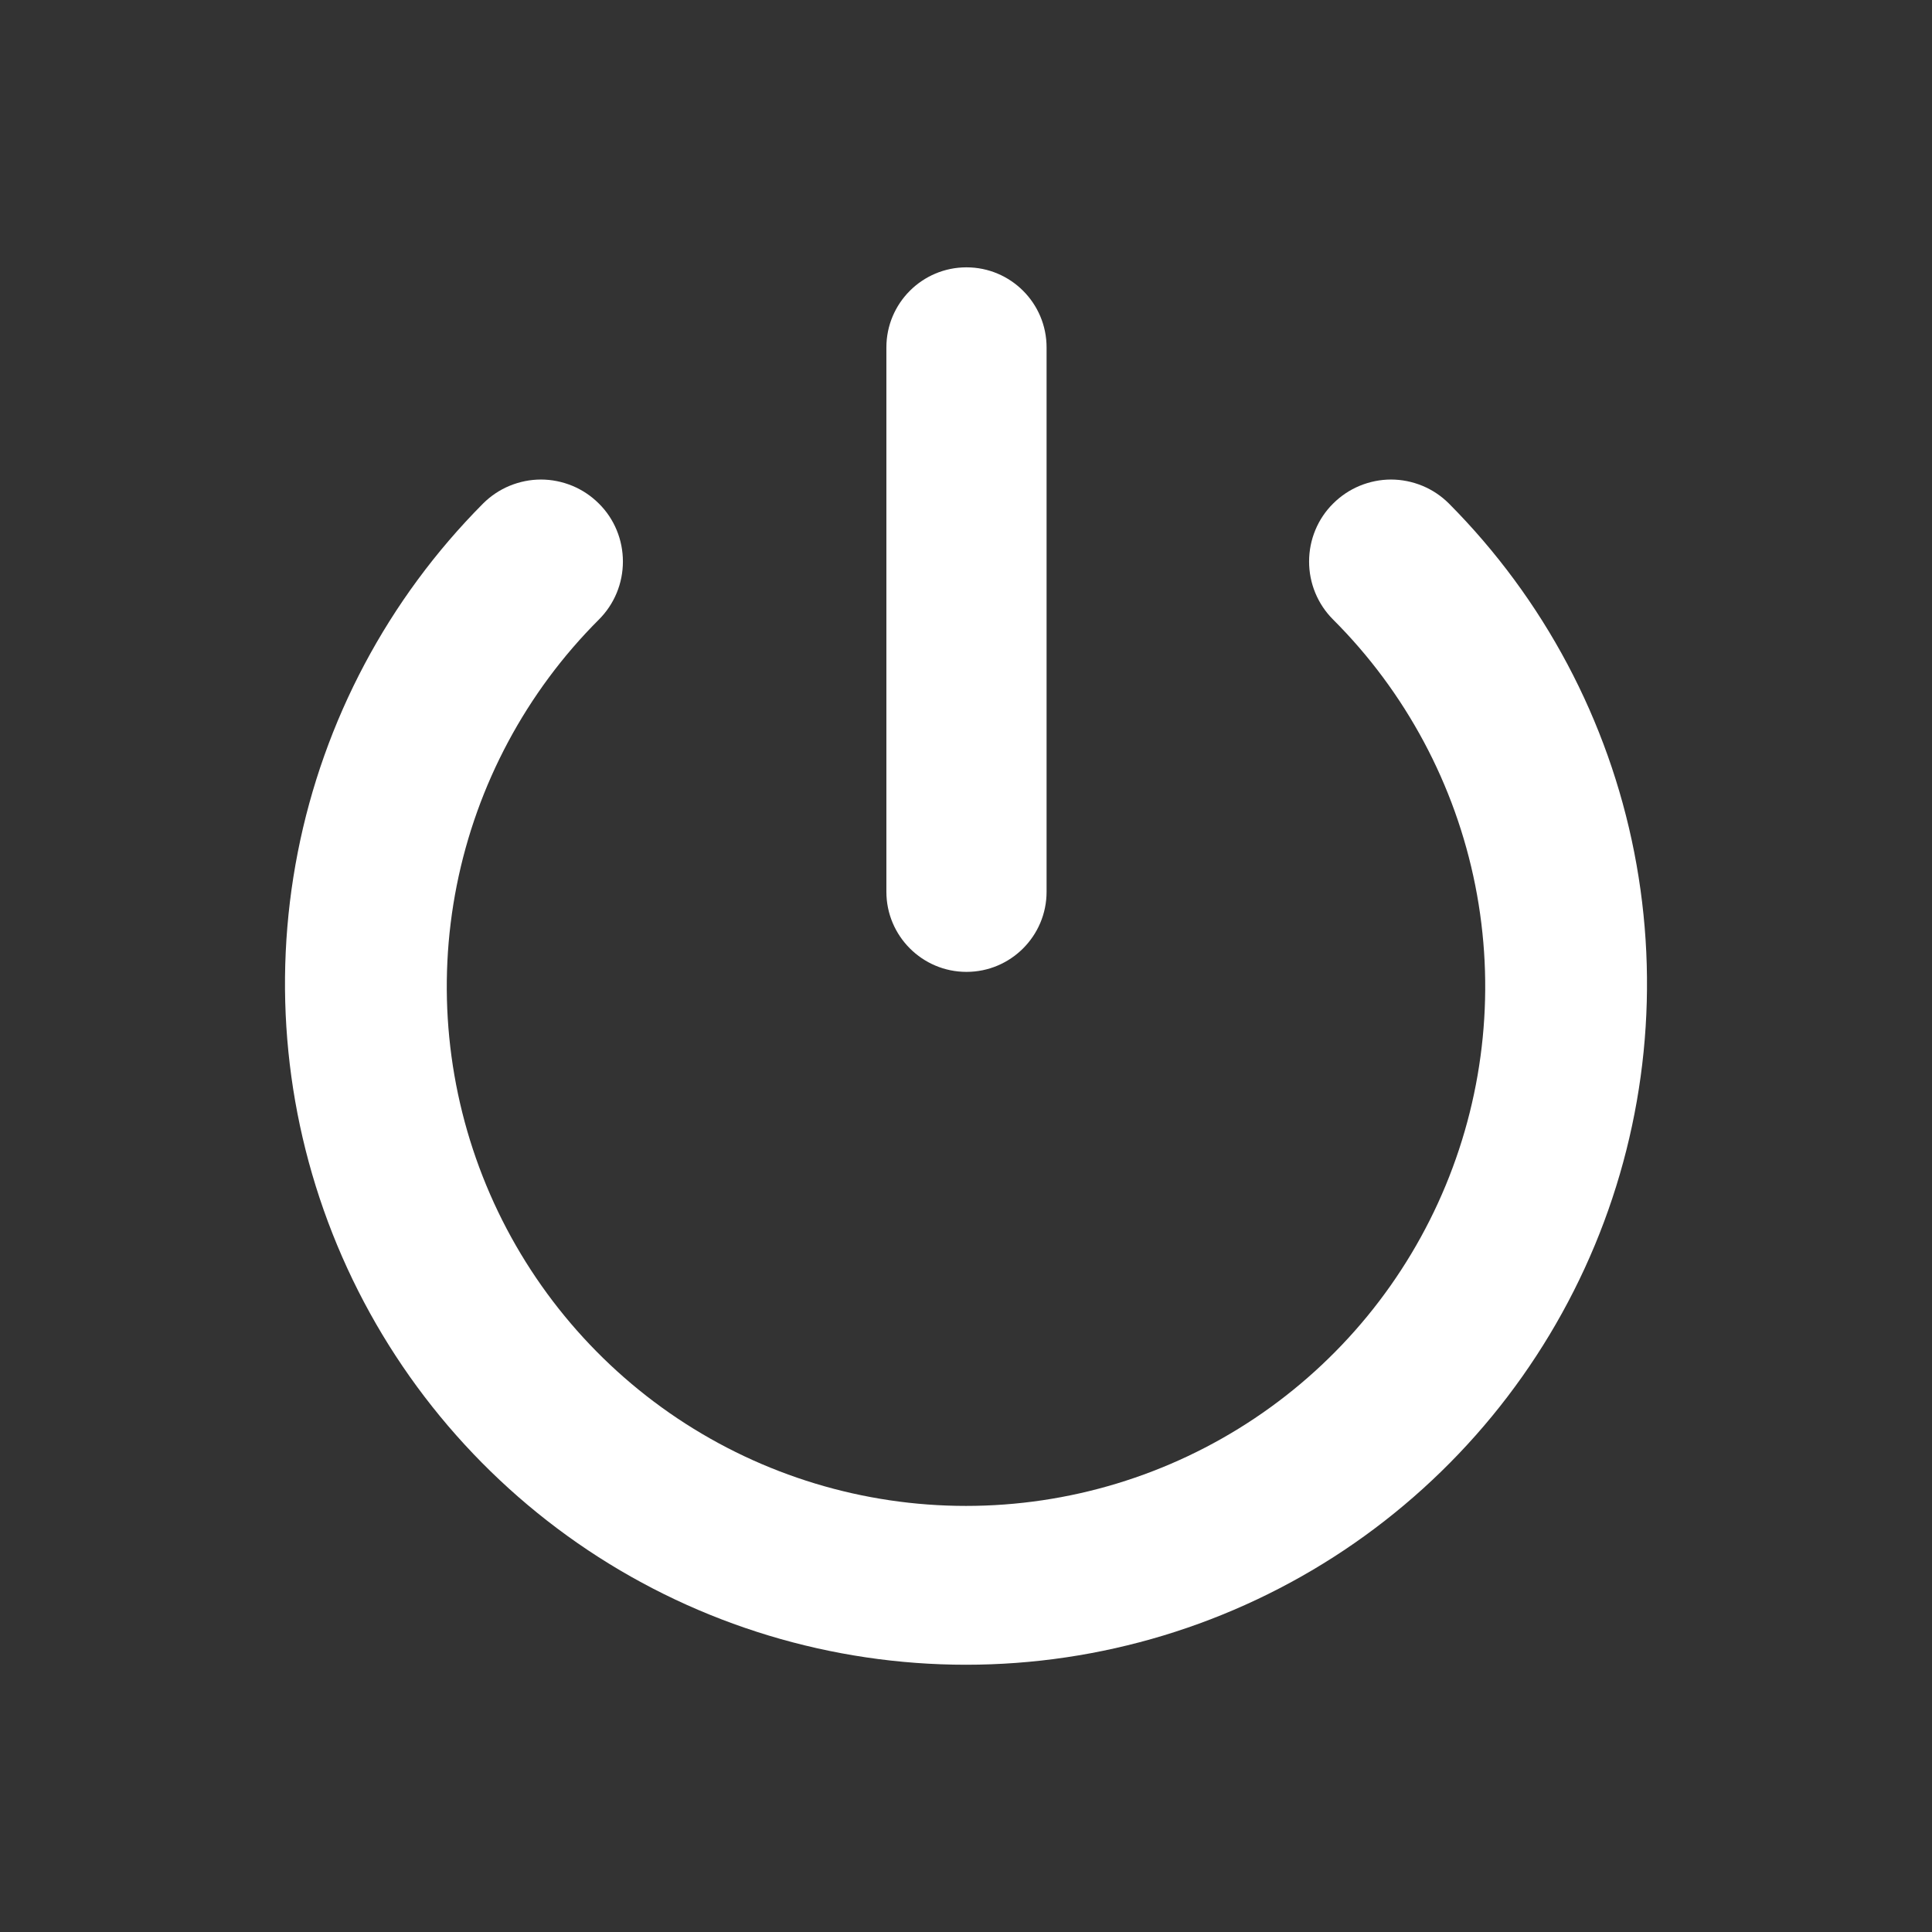 <svg width="24" height="24" viewBox="0 0 24 24" fill="none" xmlns="http://www.w3.org/2000/svg">
<rect x="0" y="0" width="24" height="24" fill="#333333" stroke="none"/>
<path d="M18 6.256C17.905 6.161 17.793 6.086 17.67 6.035C17.546 5.984 17.414 5.957 17.28 5.957C17.146 5.957 17.014 5.984 16.89 6.035C16.767 6.086 16.655 6.161 16.56 6.256C16.465 6.35 16.39 6.462 16.339 6.586C16.288 6.709 16.262 6.842 16.262 6.976C16.262 7.109 16.288 7.242 16.339 7.365C16.39 7.489 16.465 7.601 16.56 7.696C17.462 8.597 18.077 9.747 18.326 10.998C18.575 12.249 18.447 13.546 17.959 14.725C17.471 15.904 16.645 16.911 15.584 17.62C14.523 18.329 13.276 18.707 12 18.707C10.724 18.707 9.477 18.329 8.416 17.62C7.356 16.911 6.529 15.904 6.041 14.725C5.553 13.546 5.425 12.249 5.674 10.998C5.923 9.747 6.538 8.597 7.44 7.696C7.535 7.601 7.61 7.489 7.661 7.365C7.712 7.242 7.738 7.109 7.738 6.976C7.738 6.842 7.712 6.709 7.661 6.586C7.61 6.462 7.535 6.35 7.44 6.256C7.345 6.161 7.233 6.086 7.11 6.035C6.986 5.984 6.854 5.957 6.72 5.957C6.586 5.957 6.454 5.984 6.33 6.035C6.207 6.086 6.095 6.161 6 6.256C4.822 7.441 4.021 8.948 3.699 10.588C3.377 12.228 3.547 13.926 4.189 15.469C4.831 17.012 5.915 18.33 7.305 19.258C8.695 20.185 10.329 20.68 12 20.68C13.671 20.68 15.305 20.185 16.695 19.258C18.085 18.33 19.169 17.012 19.811 15.469C20.453 13.926 20.623 12.228 20.301 10.588C19.979 8.948 19.178 7.441 18 6.256Z" fill="white"/>
<path d="M11.011 4.316C11.011 3.766 11.457 3.321 12.006 3.321C12.555 3.321 13.001 3.766 13.001 4.316V11.078C13.001 11.627 12.555 12.073 12.006 12.073C11.457 12.073 11.011 11.627 11.011 11.078V4.316Z" fill="white"/>
</svg>
